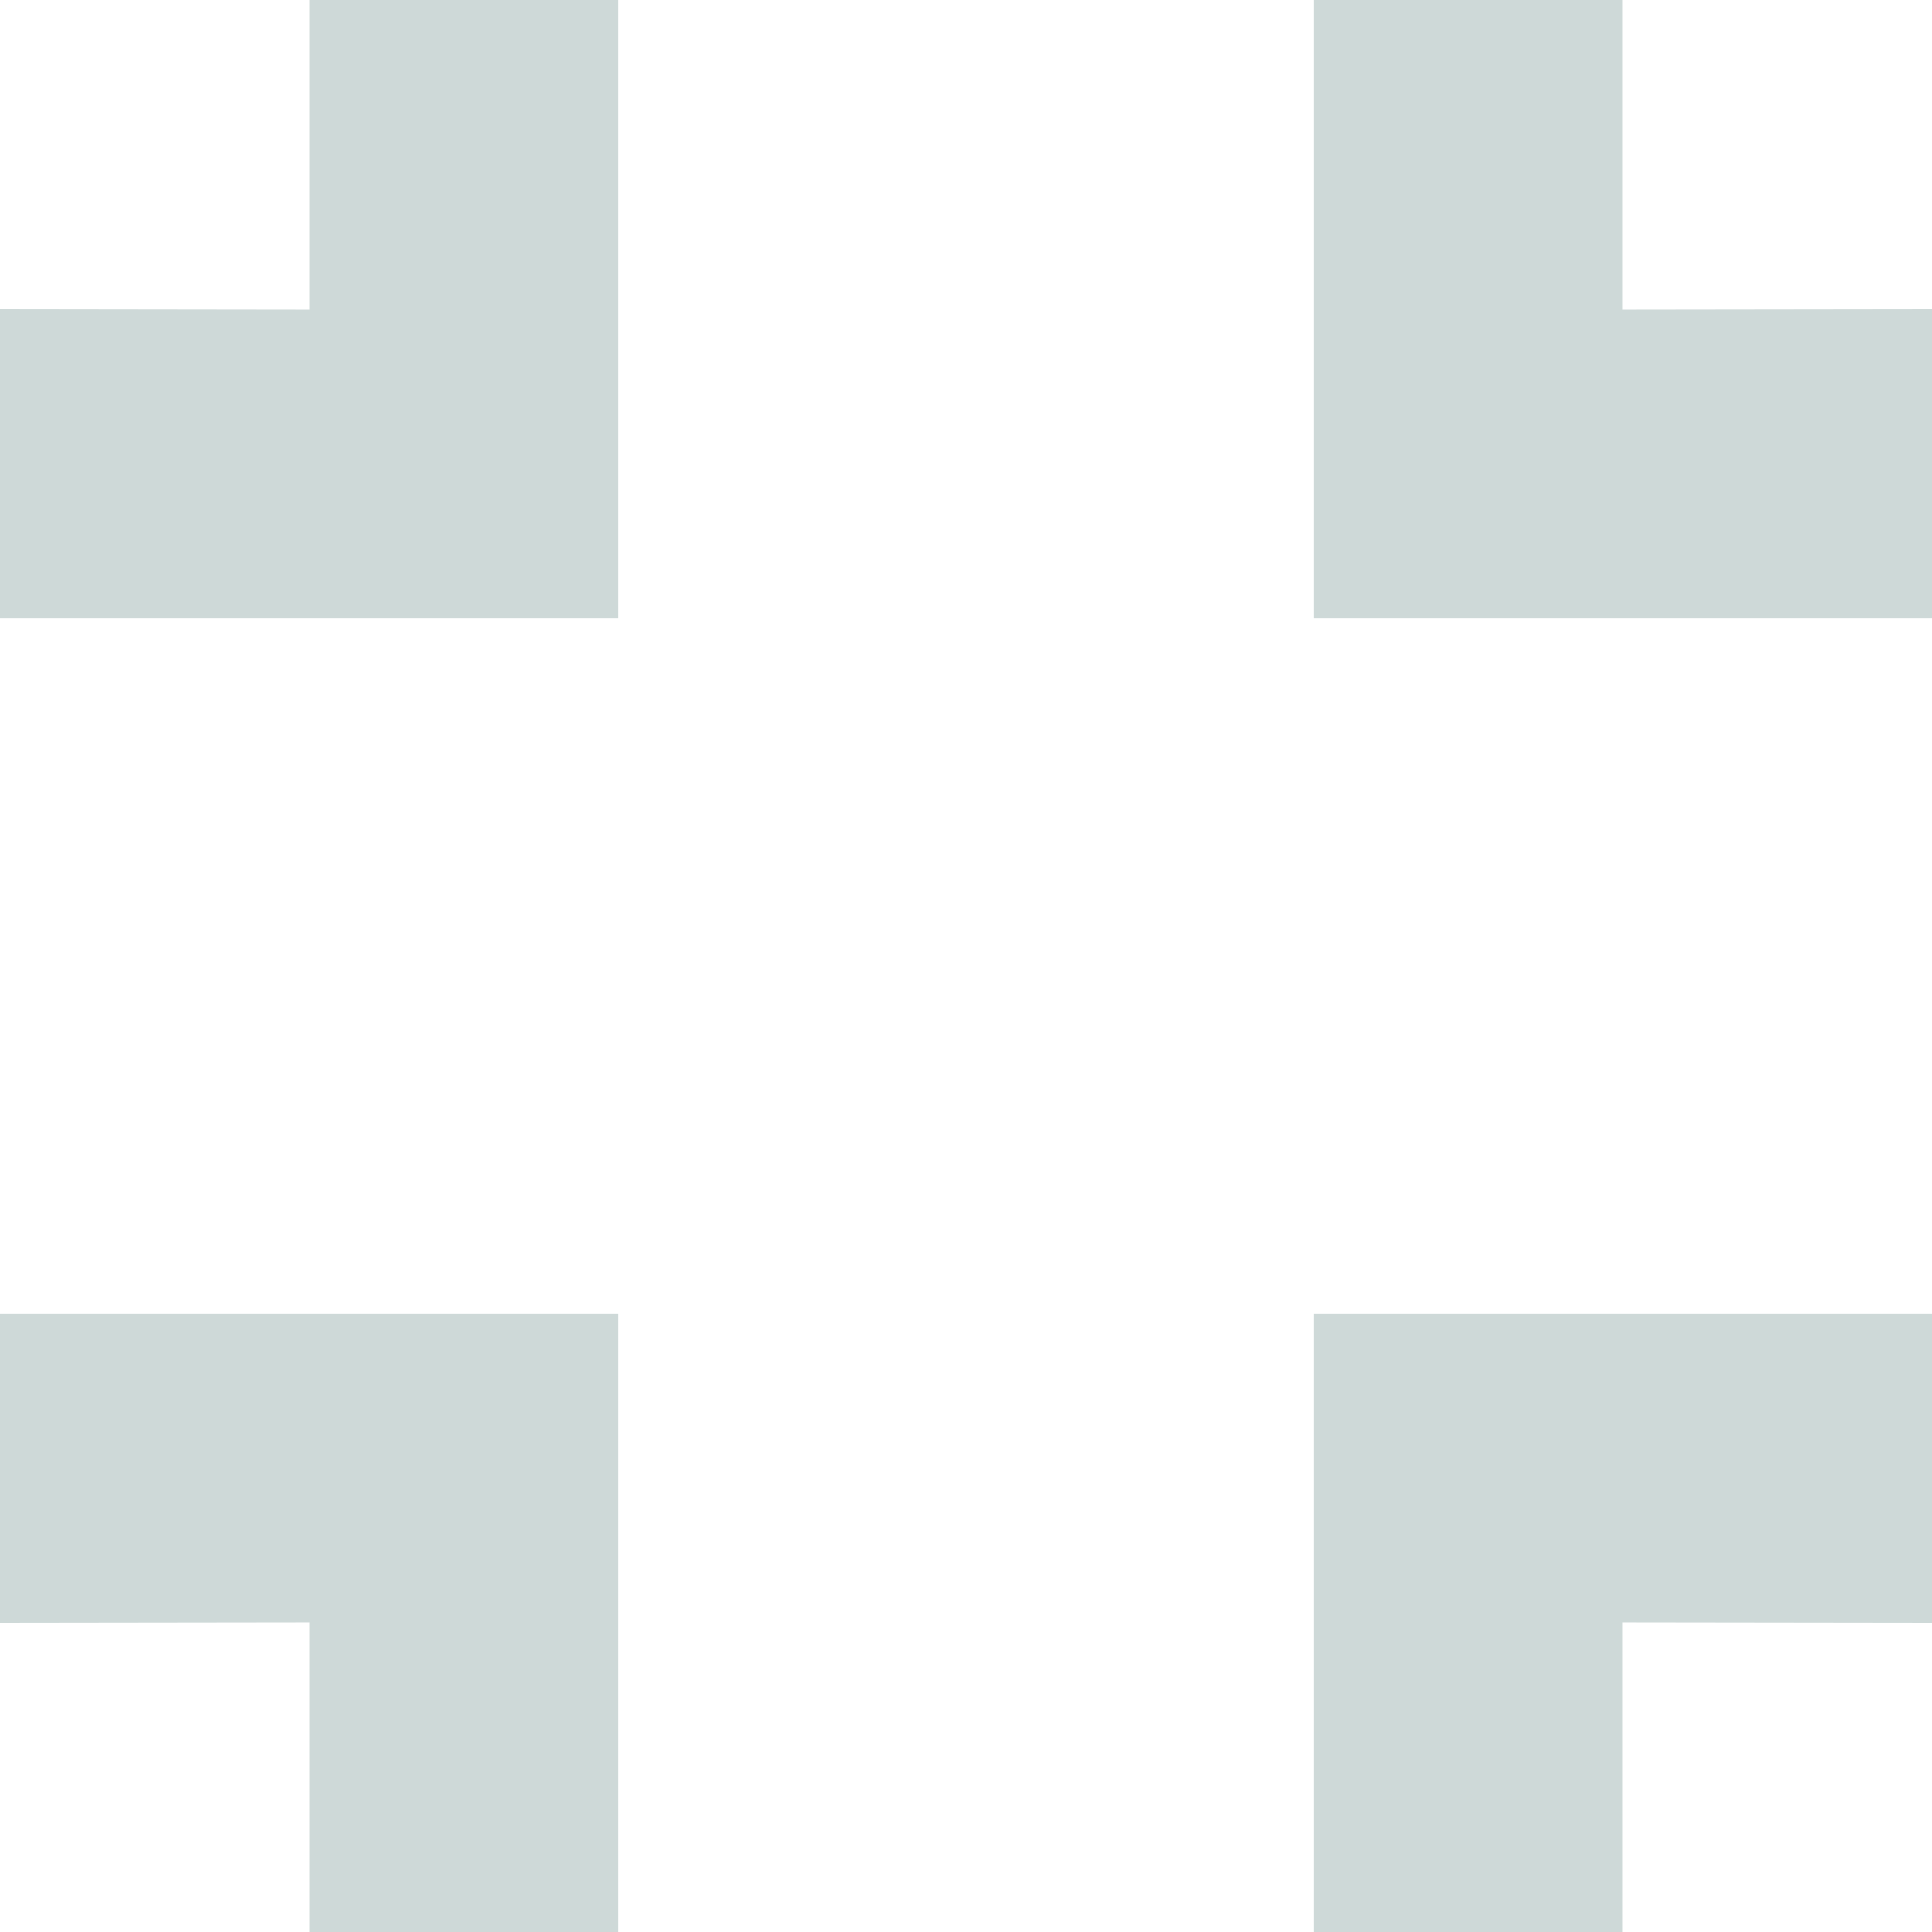 <?xml version="1.0" encoding="UTF-8"?>
<!-- Generated by Pixelmator Pro 3.0.1 -->
<svg width="100" height="100" viewBox="0 0 100 100" xmlns="http://www.w3.org/2000/svg" xmlns:xlink="http://www.w3.org/1999/xlink">
    <path id="path1" fill="#ced9d8" fill-rule="evenodd" stroke="none" d="M 32 68 L 32 83.979 L 32 100 L 16.021 100 L 16.021 83.979 L 0 84 L 0 68 L 16.021 68 L 32 68 Z"/>
    <path id="--2" fill="#ced9d8" fill-rule="evenodd" stroke="none" d="M 68 32 L 68 16.021 L 68 0 L 83.979 0 L 83.979 16.021 L 100 16 L 100 32 L 83.979 32 L 68 32 Z"/>
    <path id="--3" fill="#ced9d8" fill-rule="evenodd" stroke="none" d="M 68 68 L 68 83.979 L 68 100 L 83.979 100 L 83.979 83.979 L 100 84 L 100 68 L 83.979 68 L 68 68 Z"/>
    <path id="-" fill="#ced9d8" fill-rule="evenodd" stroke="none" d="M 32 32 L 32 16.021 L 32 0 L 16.021 0 L 16.021 16.021 L 0 16 L 0 32 L 16.021 32 L 32 32 Z"/>
</svg>

